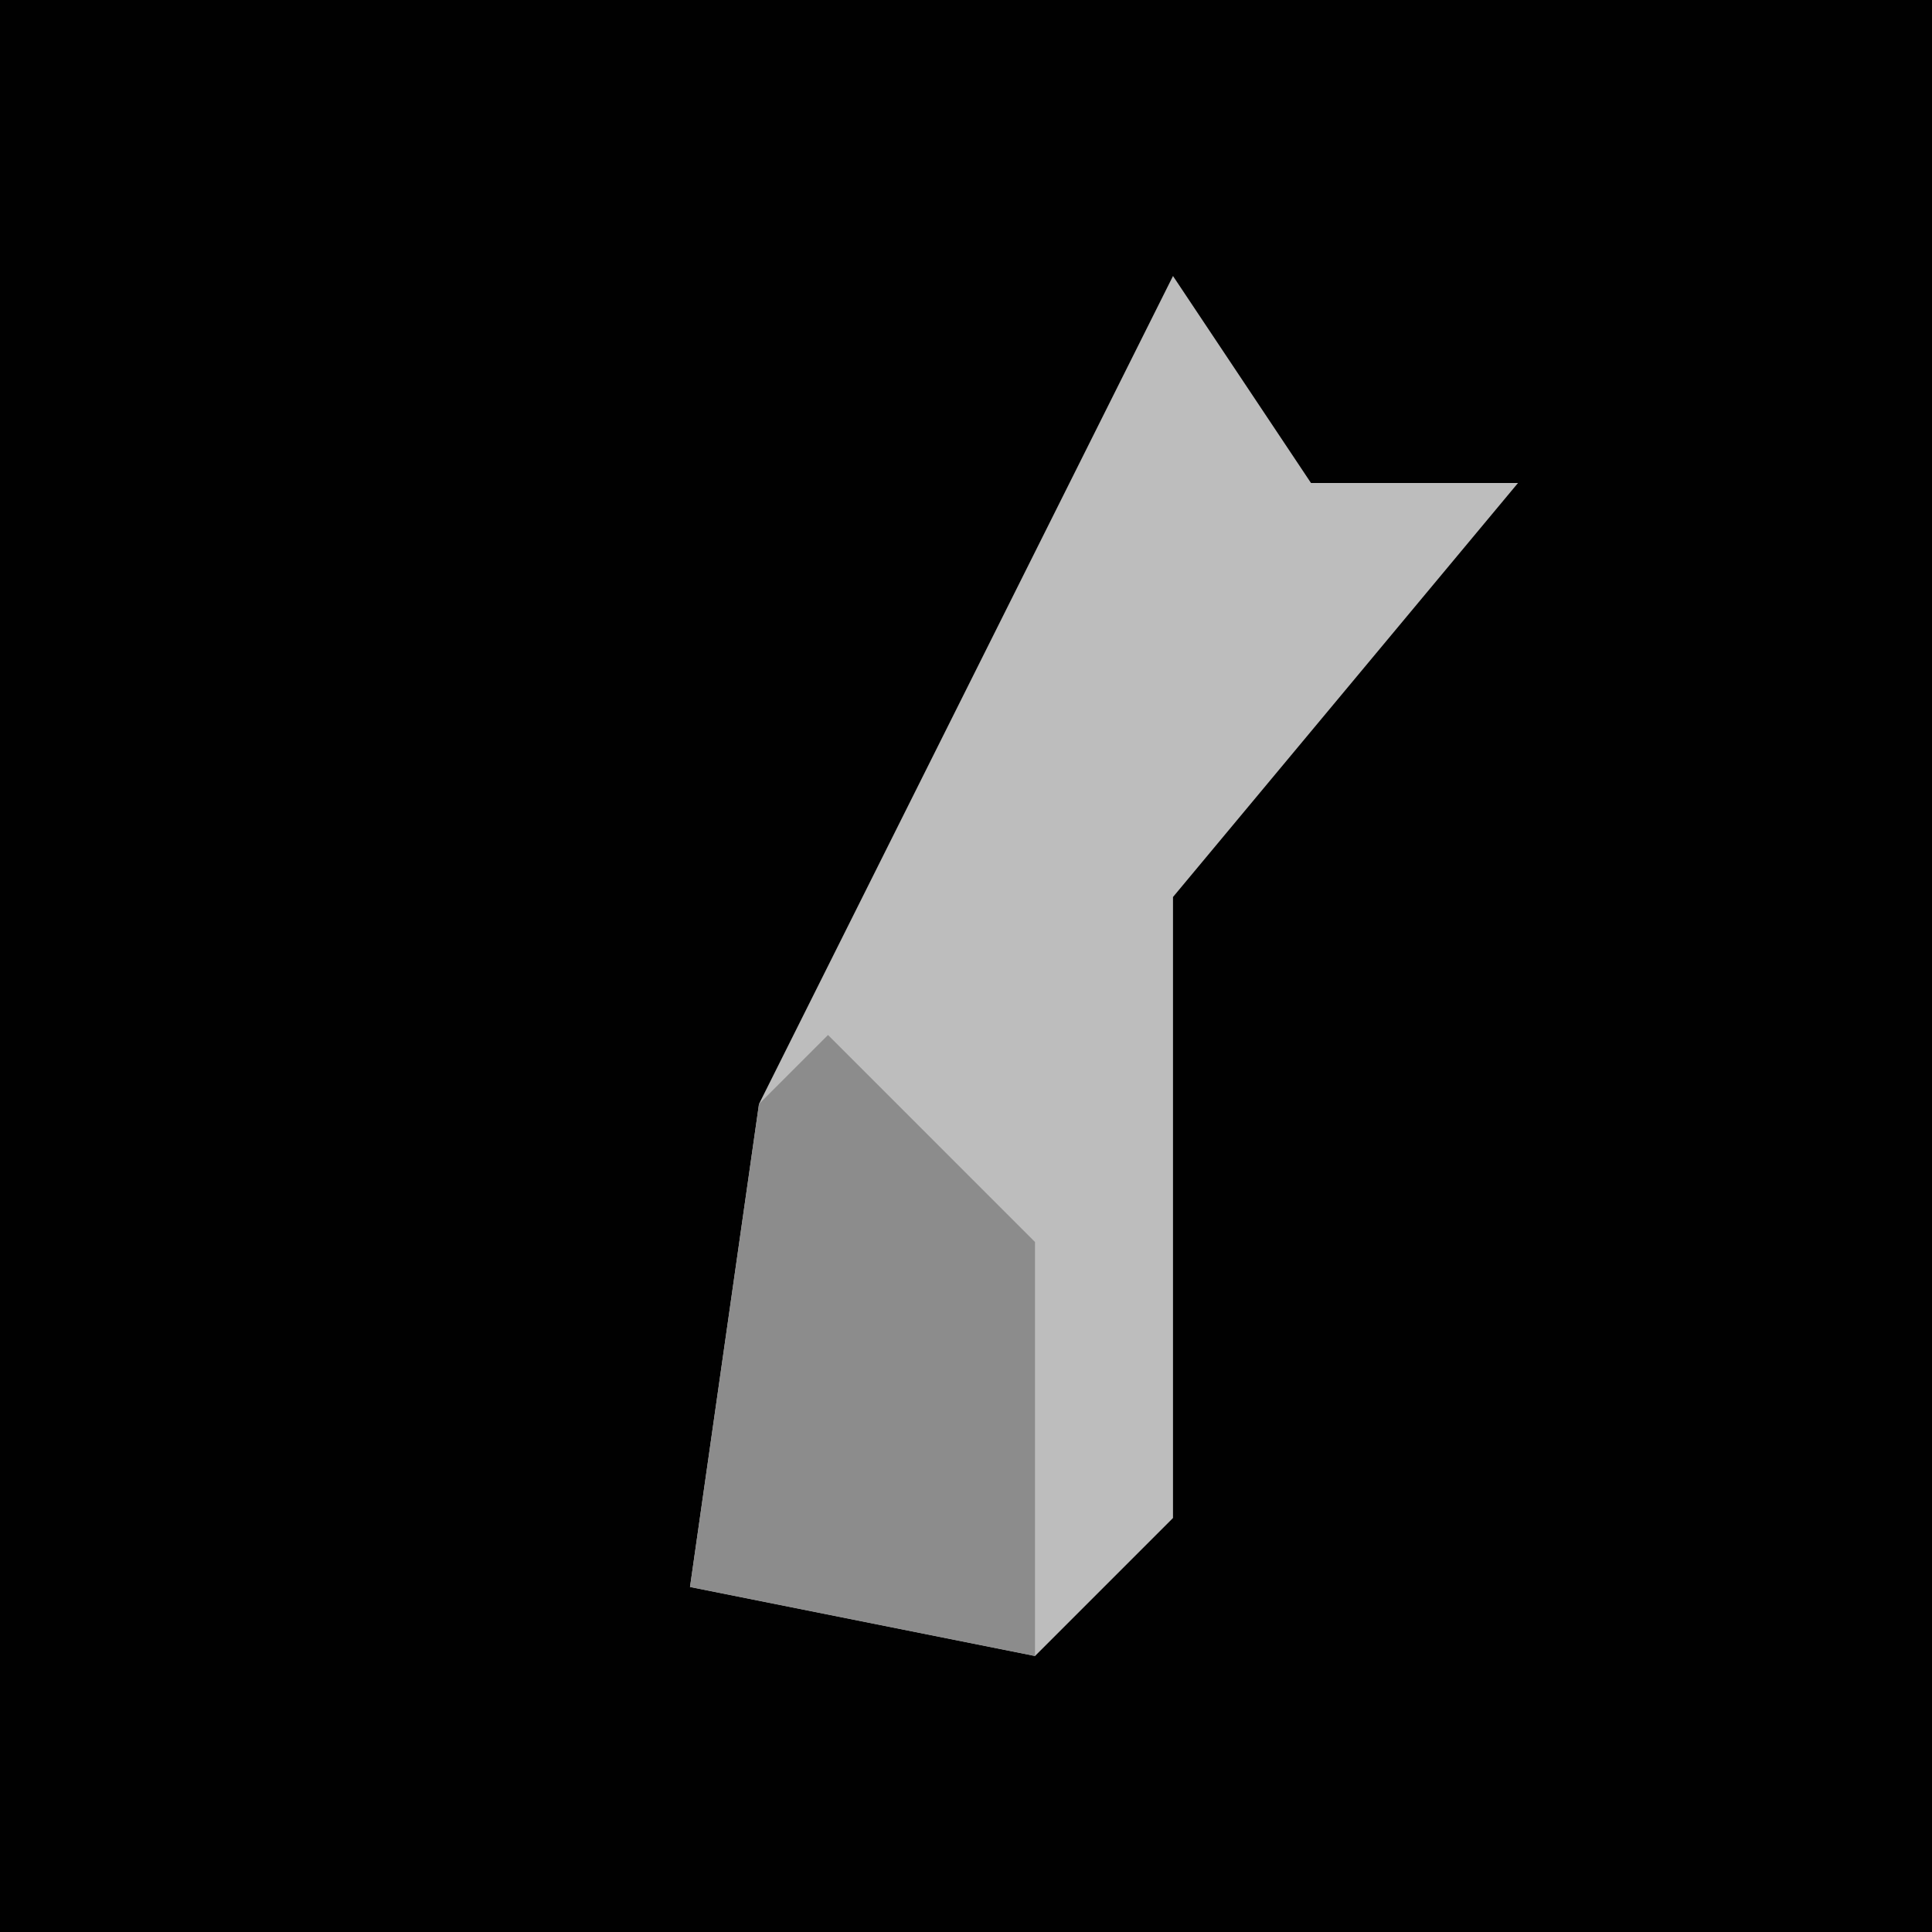 <?xml version="1.0" encoding="UTF-8"?>
<svg version="1.1" xmlns="http://www.w3.org/2000/svg" width="28" height="28">
<path d="M0,0 L28,0 L28,28 L0,28 Z " fill="#010101" transform="translate(0,0)"/>
<path d="M0,0 L2,3 L5,3 L0,9 L0,18 L-2,20 L-7,19 L-6,12 Z " fill="#BDBDBD" transform="translate(17,4)"/>
<path d="M0,0 L3,3 L3,9 L-2,8 L-1,1 Z " fill="#8C8C8C" transform="translate(12,15)"/>
</svg>
